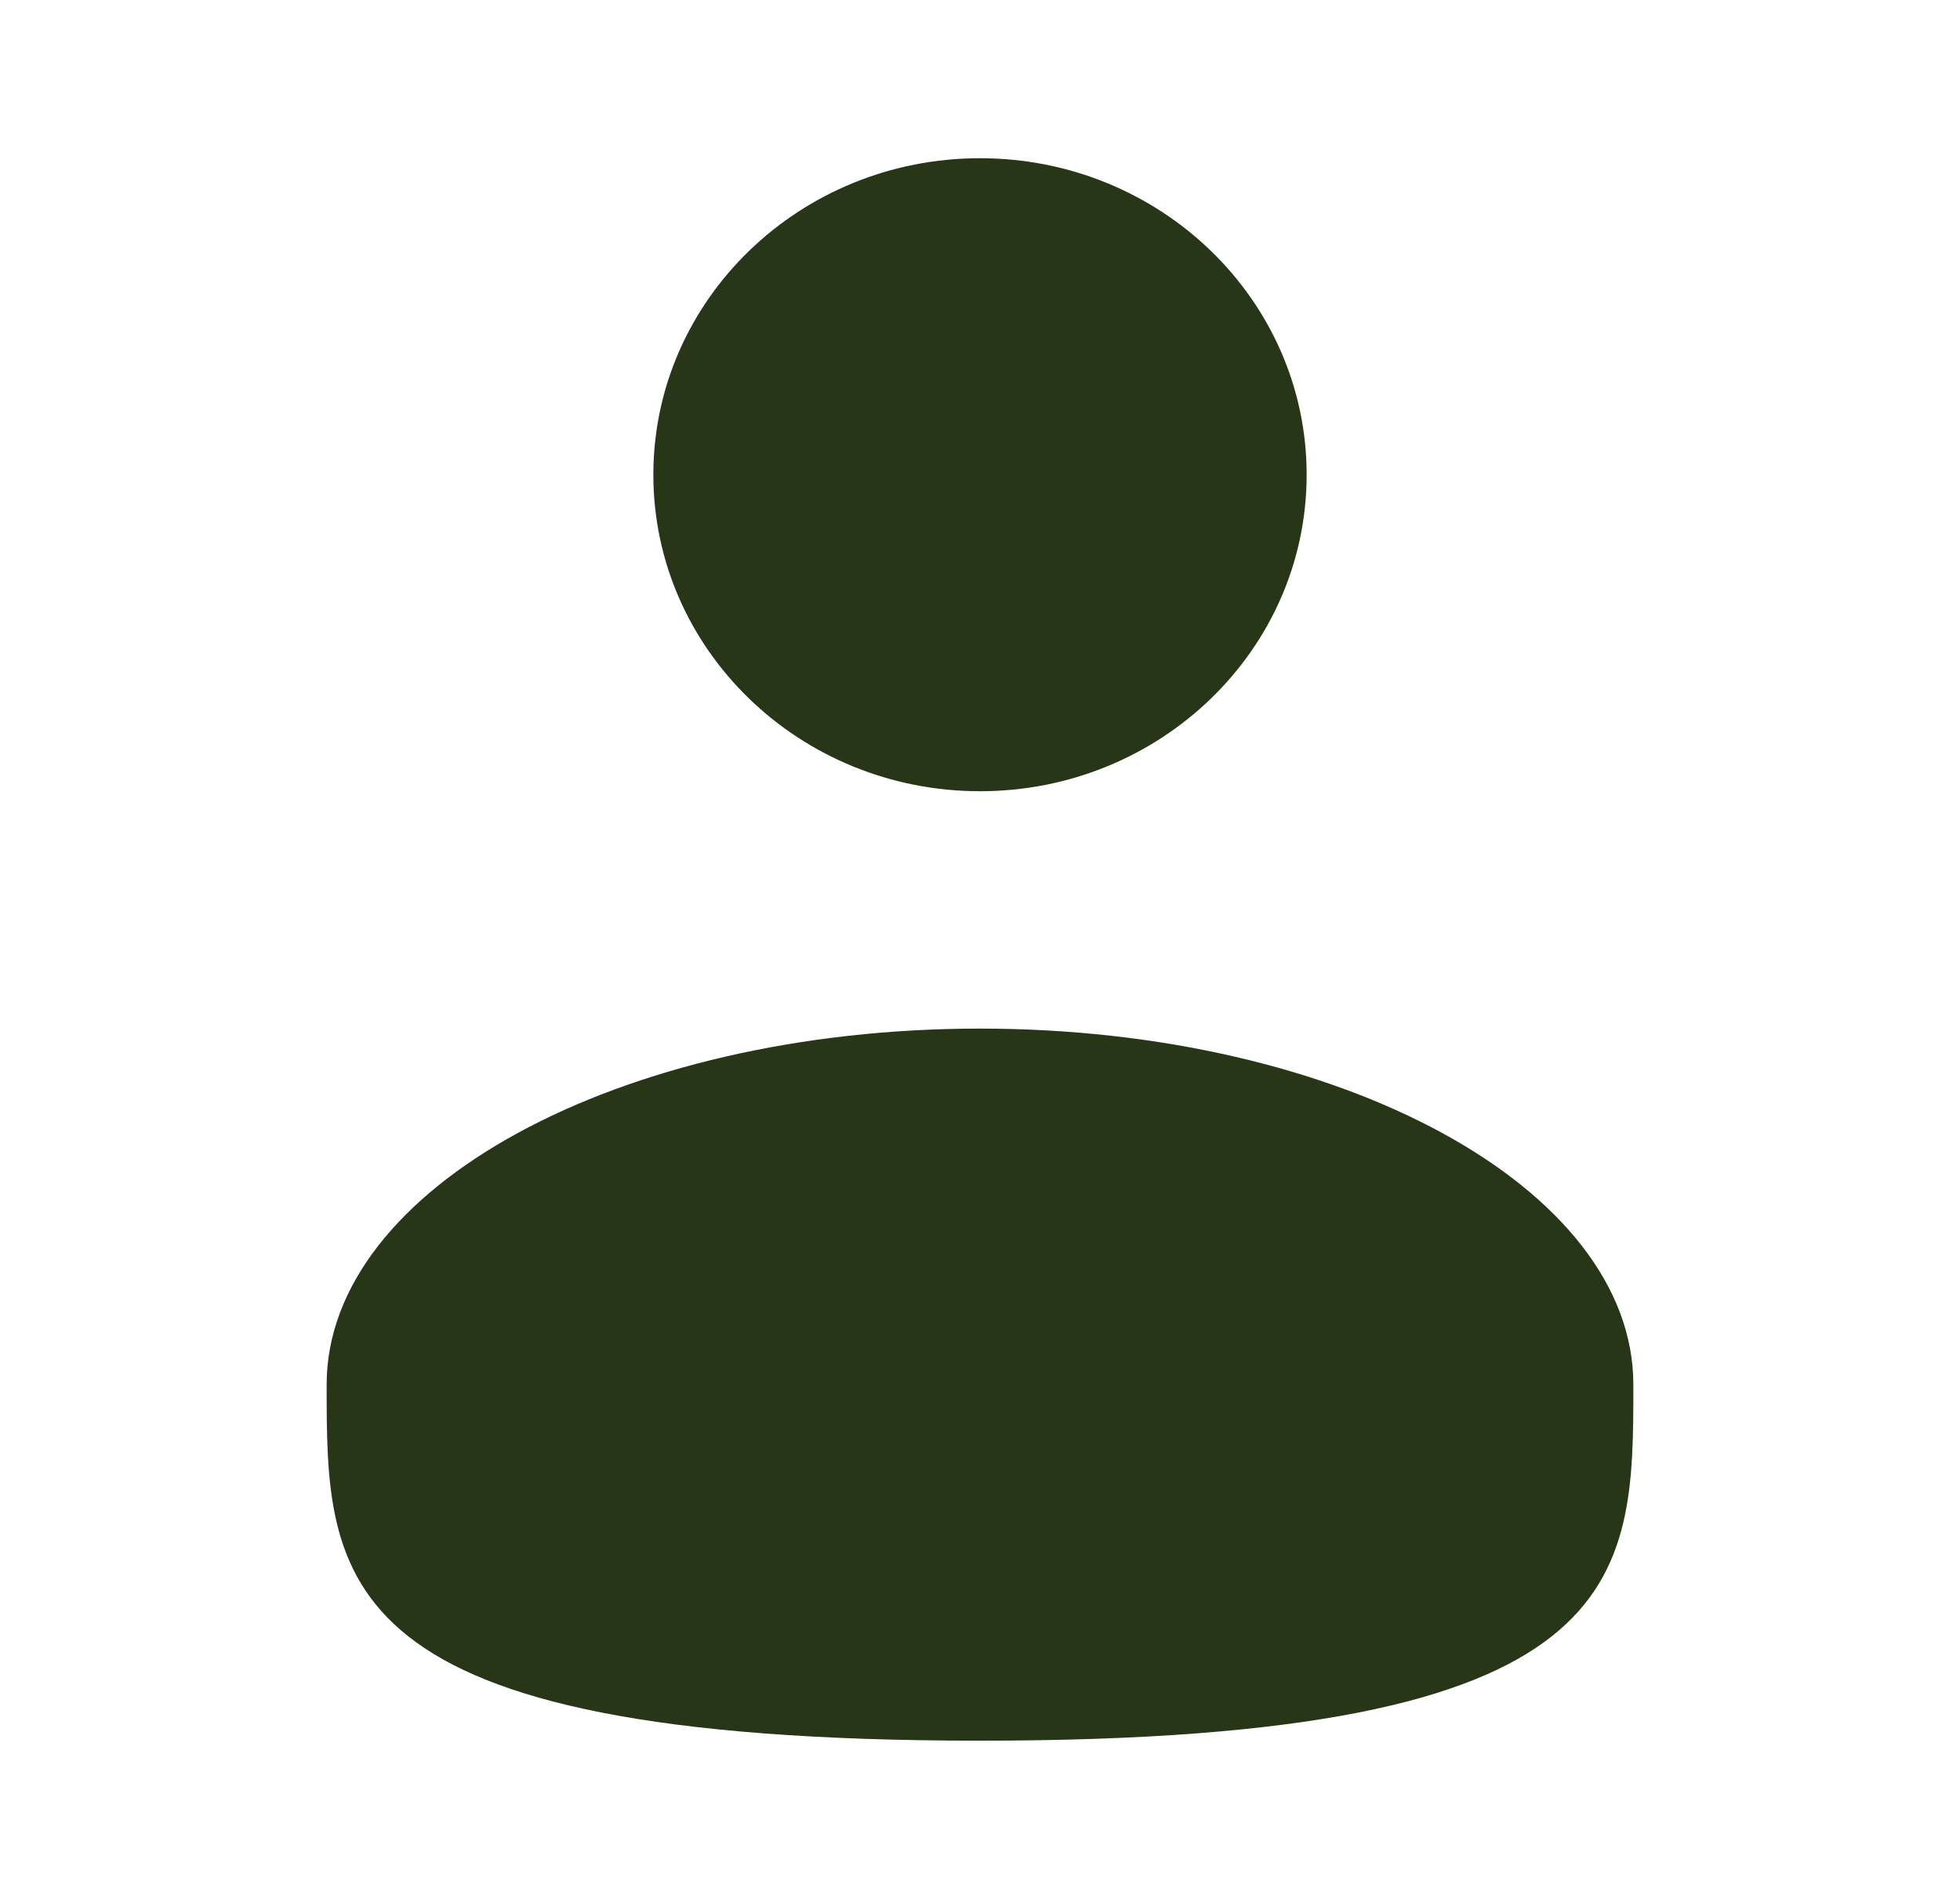 <svg width="32" height="31" viewBox="0 0 32 31" fill="none" xmlns="http://www.w3.org/2000/svg">
<path d="M16 12.917C18.945 12.917 21.333 10.604 21.333 7.75C21.333 4.897 18.945 2.583 16 2.583C13.055 2.583 10.667 4.897 10.667 7.75C10.667 10.604 13.055 12.917 16 12.917Z" fill="#283618"/>
<path d="M26.667 22.604C26.667 25.814 26.667 28.417 16 28.417C5.333 28.417 5.333 25.814 5.333 22.604C5.333 19.394 10.109 16.792 16 16.792C21.891 16.792 26.667 19.394 26.667 22.604Z" fill="#283618"/>
</svg>
